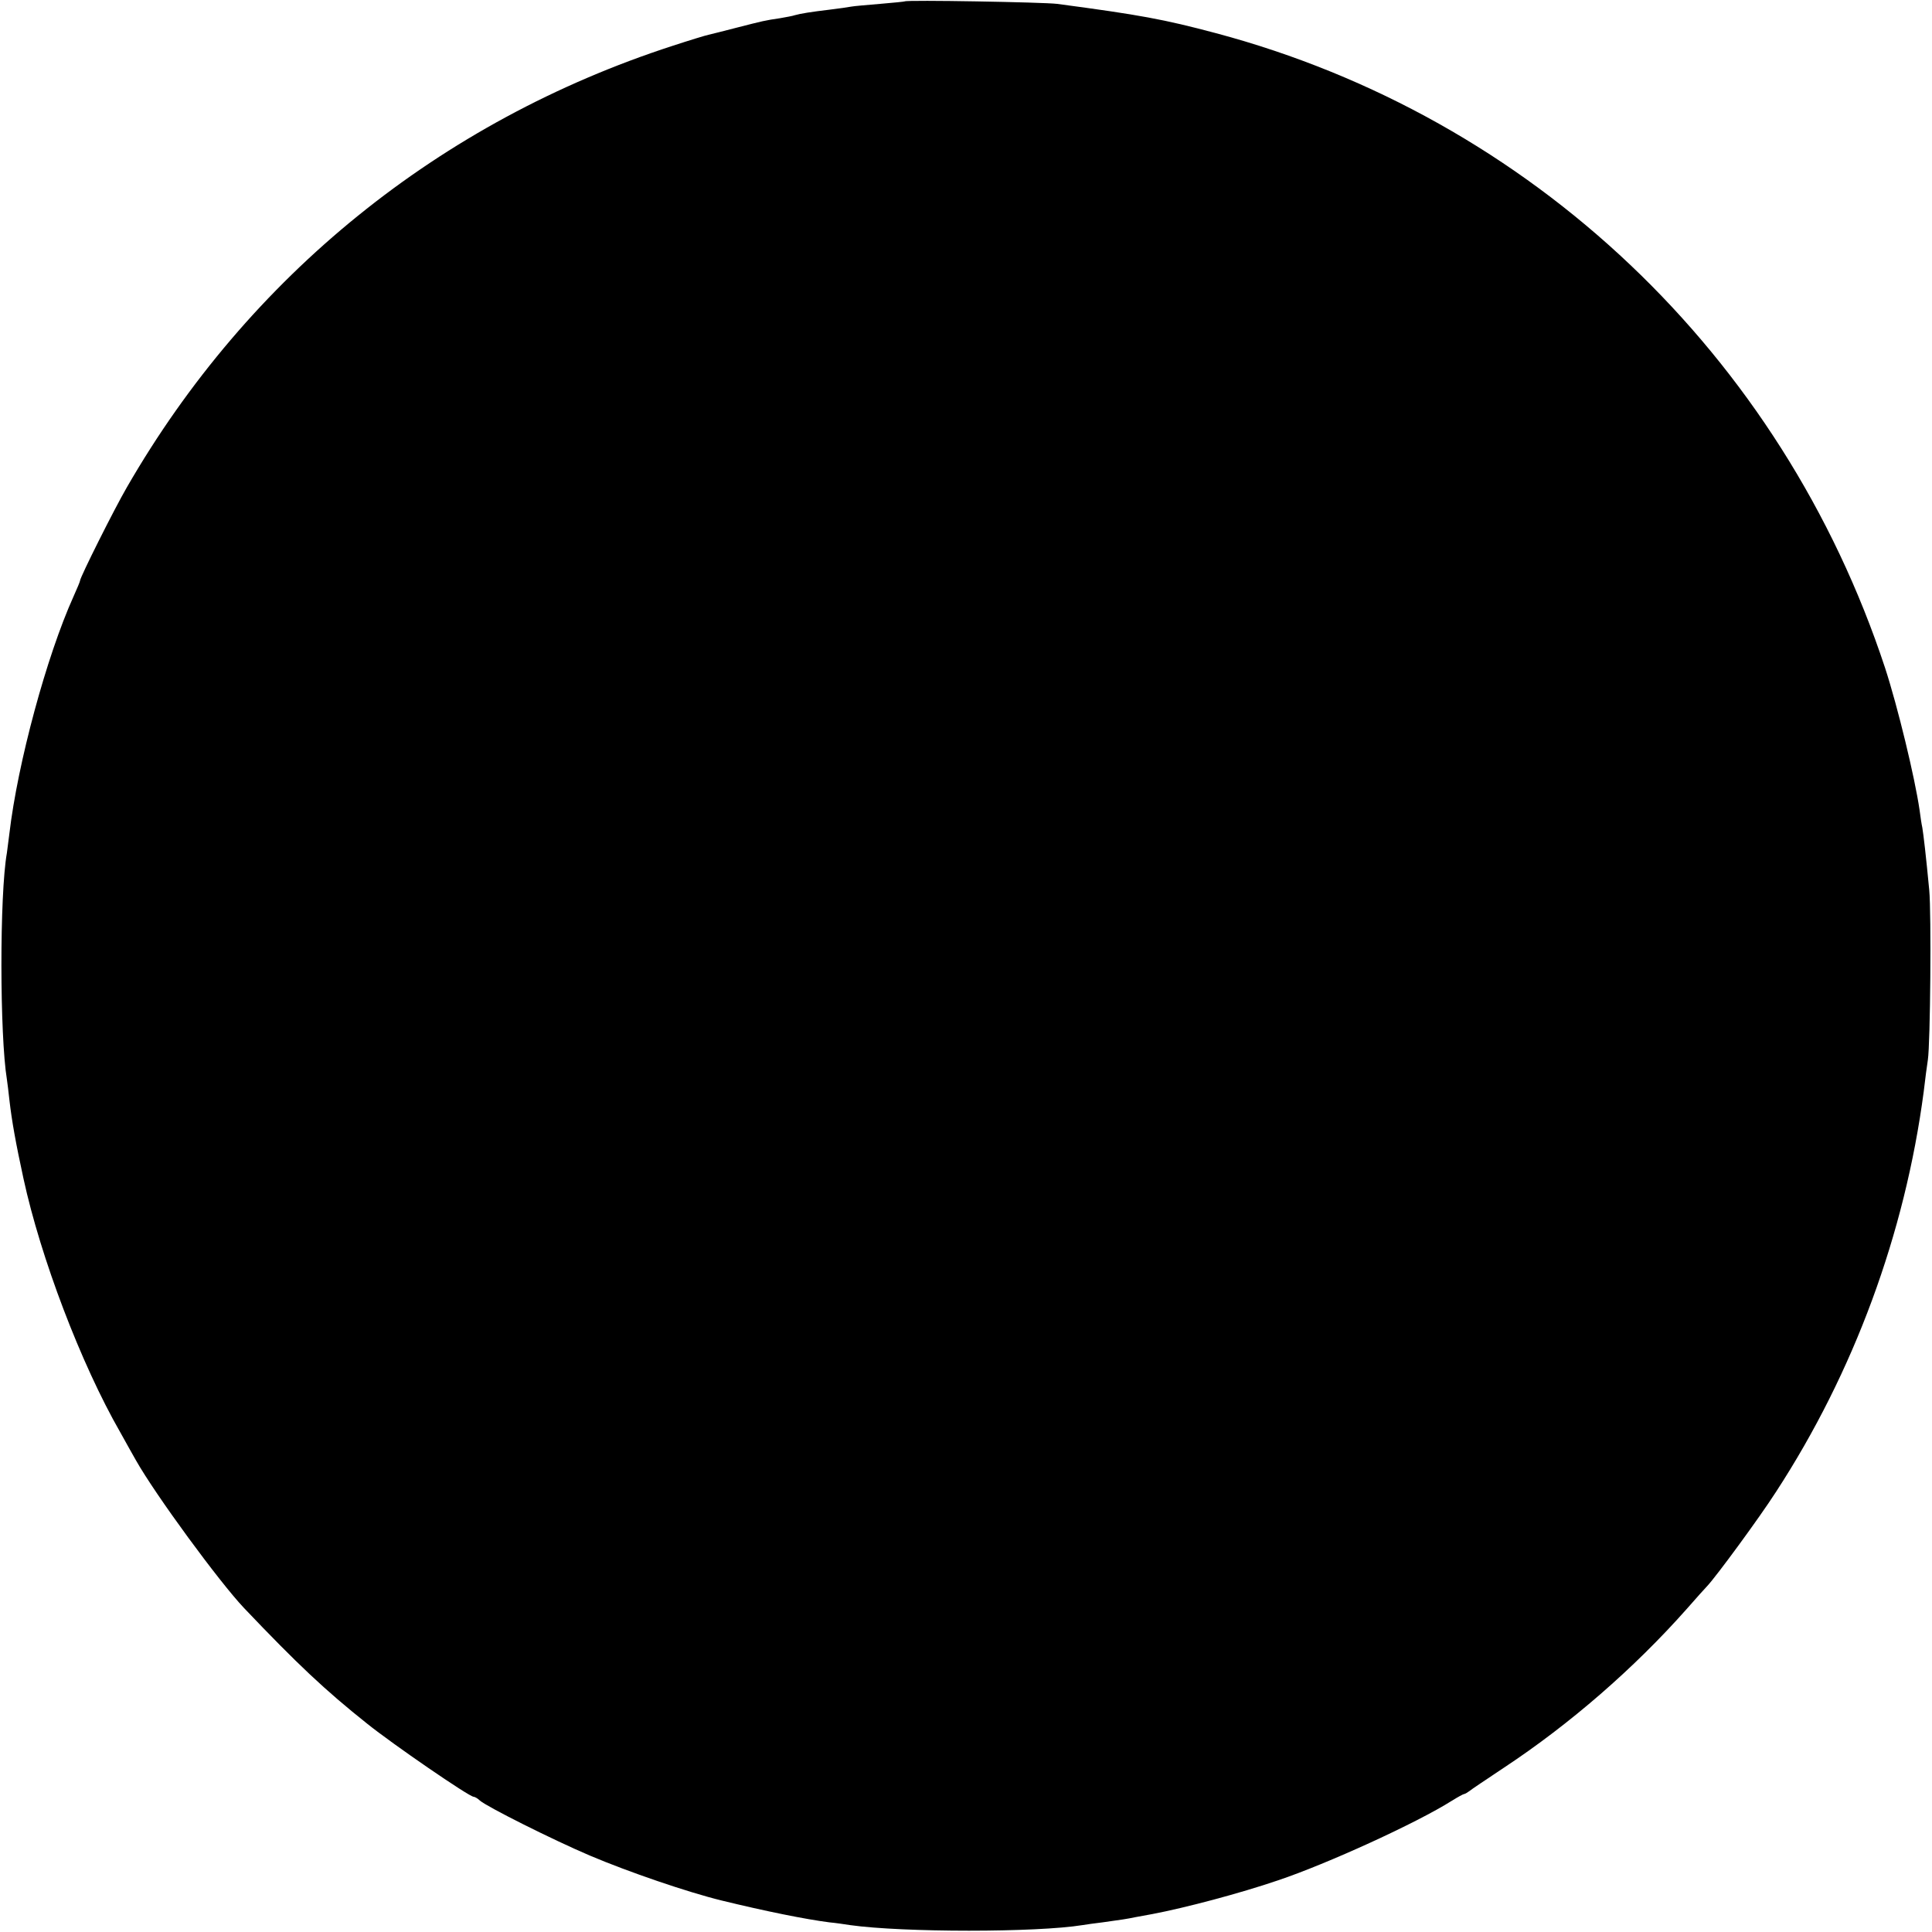 <?xml version="1.0" standalone="no"?>
<!DOCTYPE svg PUBLIC "-//W3C//DTD SVG 20010904//EN"
 "http://www.w3.org/TR/2001/REC-SVG-20010904/DTD/svg10.dtd">
<svg version="1.0" xmlns="http://www.w3.org/2000/svg"
 width="700pt" height="700pt" viewBox="0 0 700 700"
 preserveAspectRatio="xMidYMid meet">
<g transform="translate(0,700) scale(0.1,-0.1)"
fill="#000000" stroke="none">
<path d="M3278 6995 c-1 -1 -42 -5 -89 -9 -47 -4 -95 -8 -105 -10 -10 -2 -45
-7 -78 -11 -67 -8 -105 -14 -126 -20 -8 -3 -32 -7 -54 -11 -55 -8 -62 -10
-156 -34 -47 -12 -93 -24 -103 -26 -10 -2 -69 -20 -130 -40 -844 -274 -1536
-834 -1977 -1599 -47 -81 -170 -327 -170 -339 0 -3 -11 -29 -24 -58 -97 -215
-202 -603 -232 -858 -3 -25 -7 -56 -9 -70 -27 -152 -26 -663 0 -821 2 -13 6
-46 9 -74 9 -78 23 -156 51 -285 62 -286 208 -671 351 -920 20 -36 45 -81 56
-100 71 -126 303 -442 392 -536 194 -204 294 -298 446 -419 92 -74 370 -265
386 -265 4 0 15 -6 23 -14 27 -23 262 -141 398 -199 139 -59 355 -133 478
-163 160 -39 304 -68 390 -79 22 -2 56 -7 75 -10 192 -27 676 -27 842 0 13 2
46 7 73 10 72 10 86 12 120 19 17 3 44 8 60 11 121 23 317 75 455 122 179 60
505 209 631 289 21 13 41 24 44 24 3 0 11 5 18 10 7 6 64 44 127 86 239 158
471 360 660 573 36 41 70 79 76 85 32 34 188 246 249 341 282 433 467 935 535
1450 5 44 12 96 15 115 9 59 13 530 5 615 -12 127 -21 202 -25 226 -3 13 -7
41 -10 64 -17 117 -79 374 -125 515 -374 1134 -1281 1995 -2425 2300 -188 50
-274 66 -575 106 -47 6 -546 15 -552 9z"/>
</g>
</svg>
